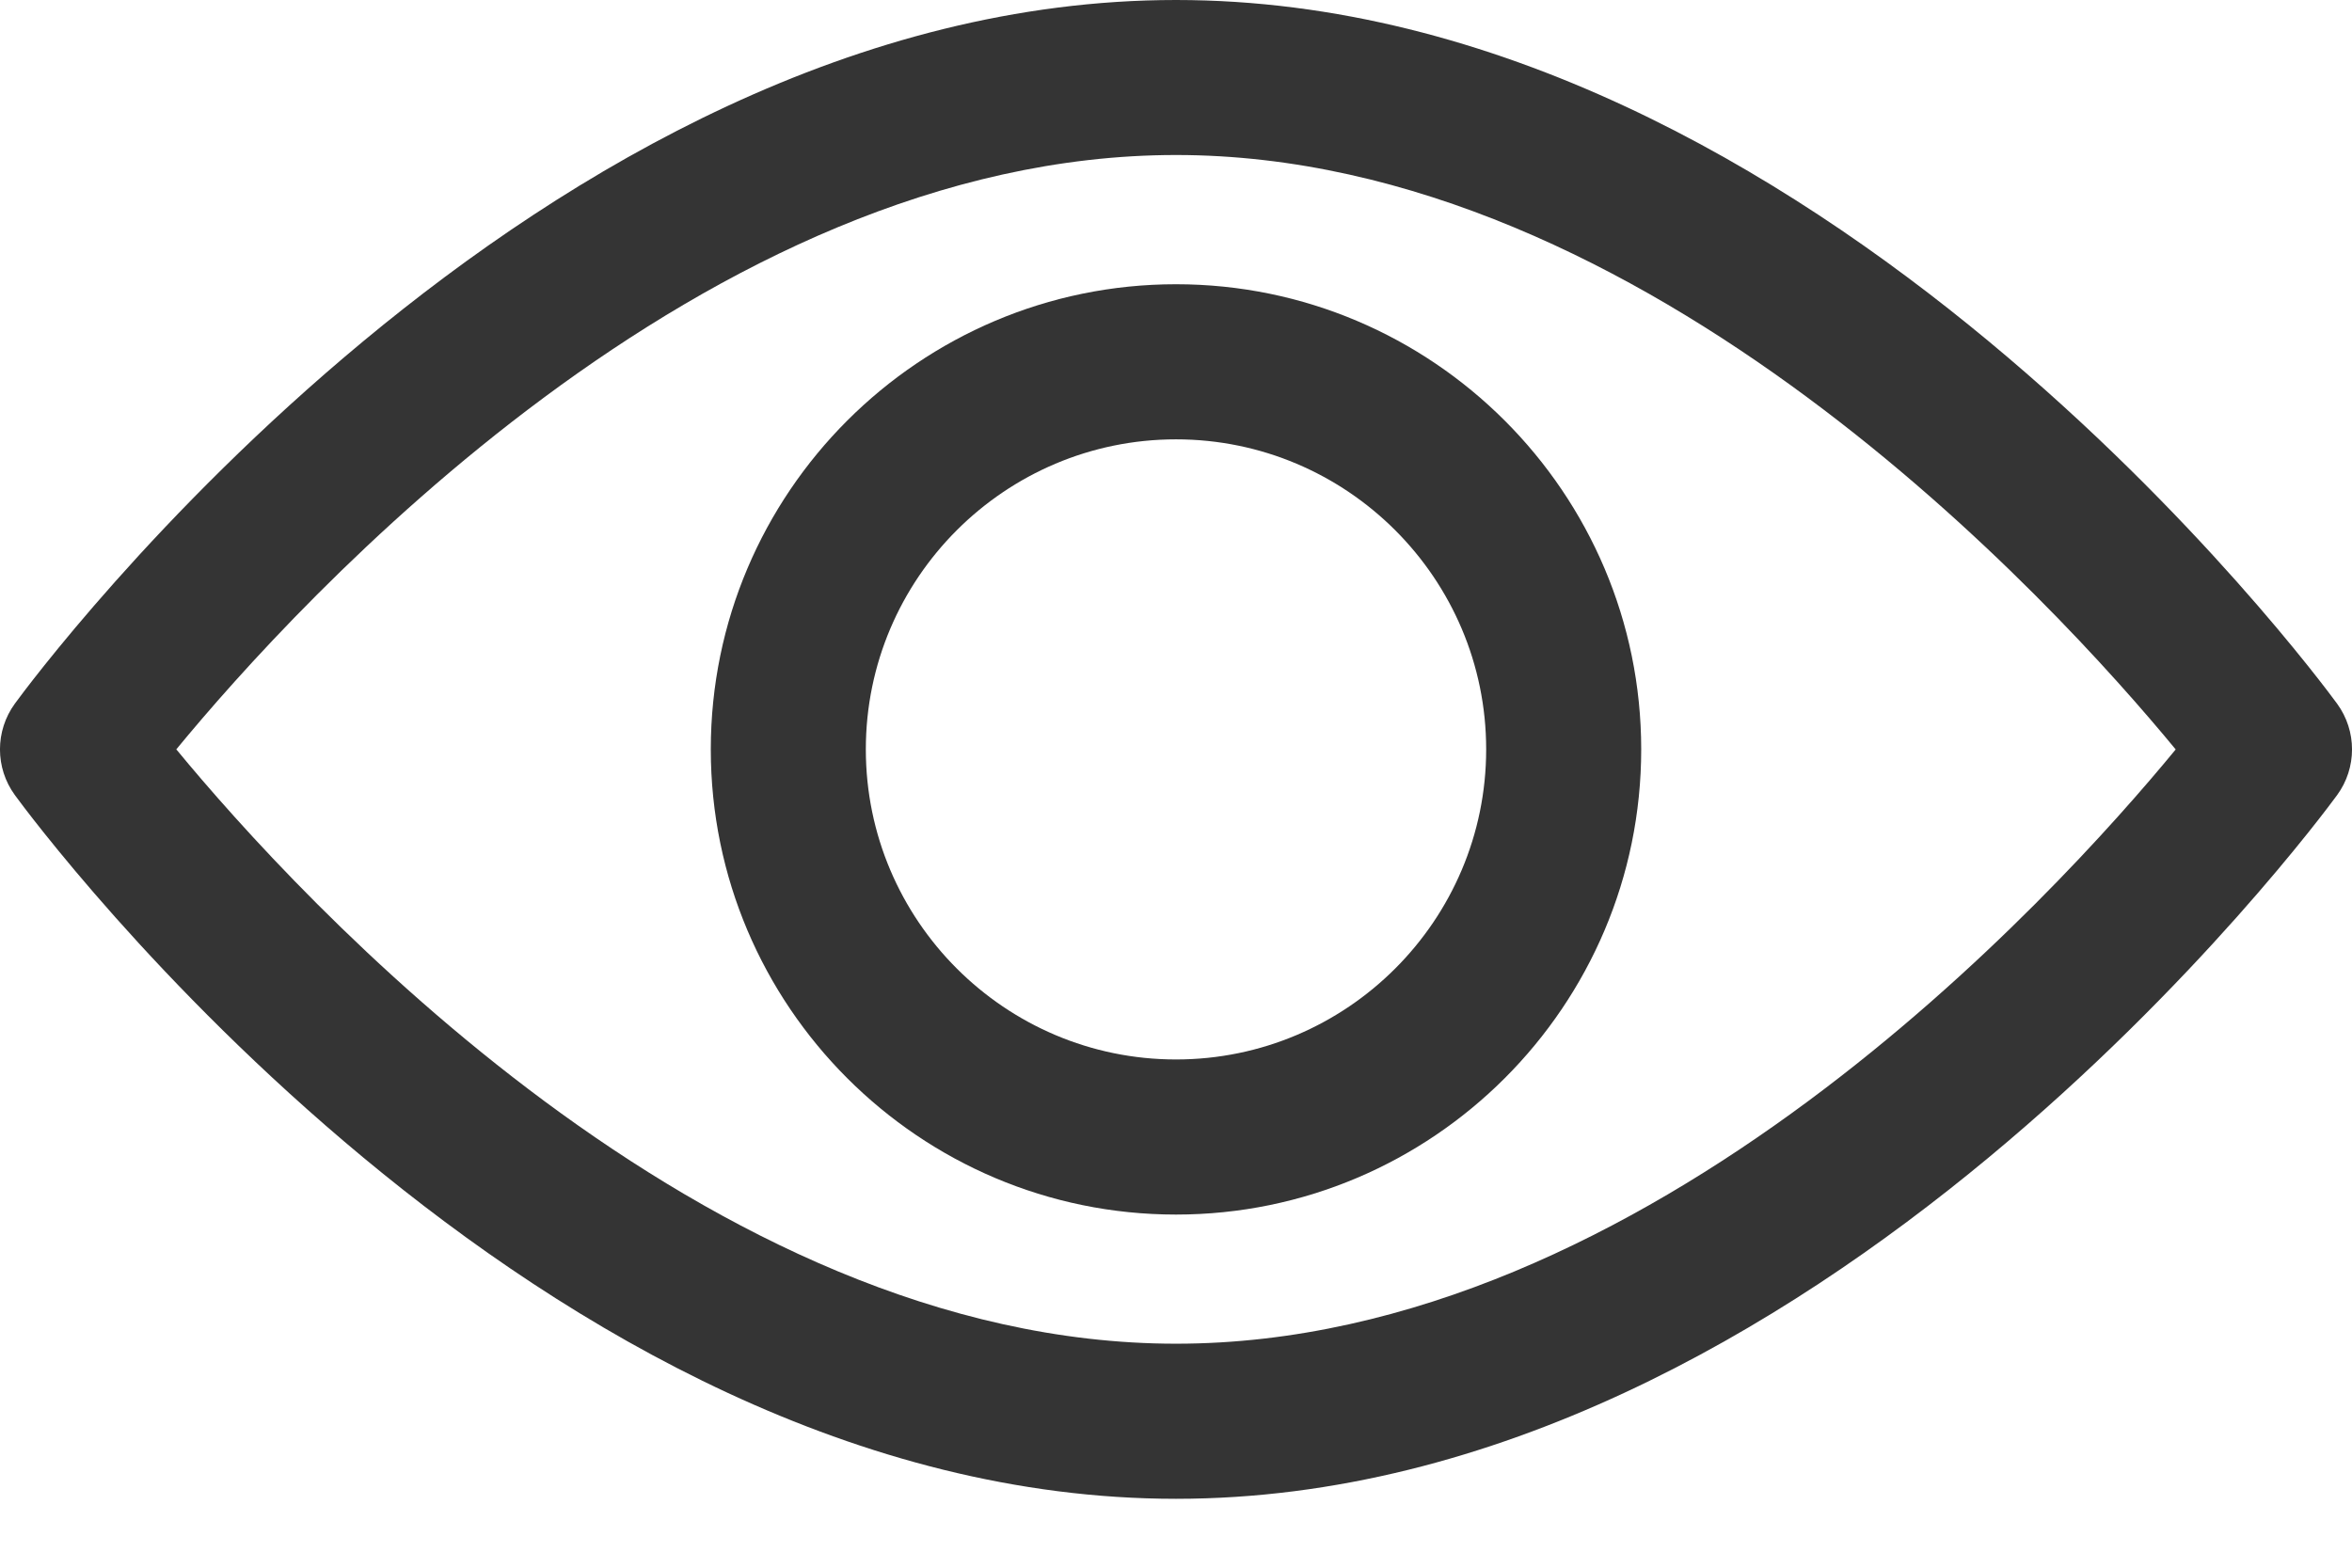 <svg width="24" height="16" viewBox="0 0 24 16" fill="none" xmlns="http://www.w3.org/2000/svg">
<path d="M23.848 7.182C23.633 6.888 18.524 0 12 0C5.475 0 0.366 6.888 0.152 7.181C-0.051 7.46 -0.051 7.837 0.152 8.115C0.366 8.408 5.475 15.297 12 15.297C18.524 15.297 23.633 8.408 23.848 8.115C24.051 7.837 24.051 7.46 23.848 7.182ZM12 13.714C7.194 13.714 3.031 9.142 1.799 7.648C3.03 6.152 7.184 1.582 12 1.582C16.806 1.582 20.968 6.153 22.201 7.649C20.97 9.145 16.816 13.714 12 13.714Z" fill="#343434"/>
<path d="M12 2.901C9.382 2.901 7.253 5.031 7.253 7.648C7.253 10.266 9.382 12.396 12 12.396C14.617 12.396 16.747 10.266 16.747 7.648C16.747 5.031 14.617 2.901 12 2.901ZM12 10.813C10.255 10.813 8.835 9.393 8.835 7.648C8.835 5.903 10.255 4.484 12 4.484C13.745 4.484 15.165 5.903 15.165 7.648C15.165 9.393 13.745 10.813 12 10.813Z" fill="#343434"/>
</svg>
